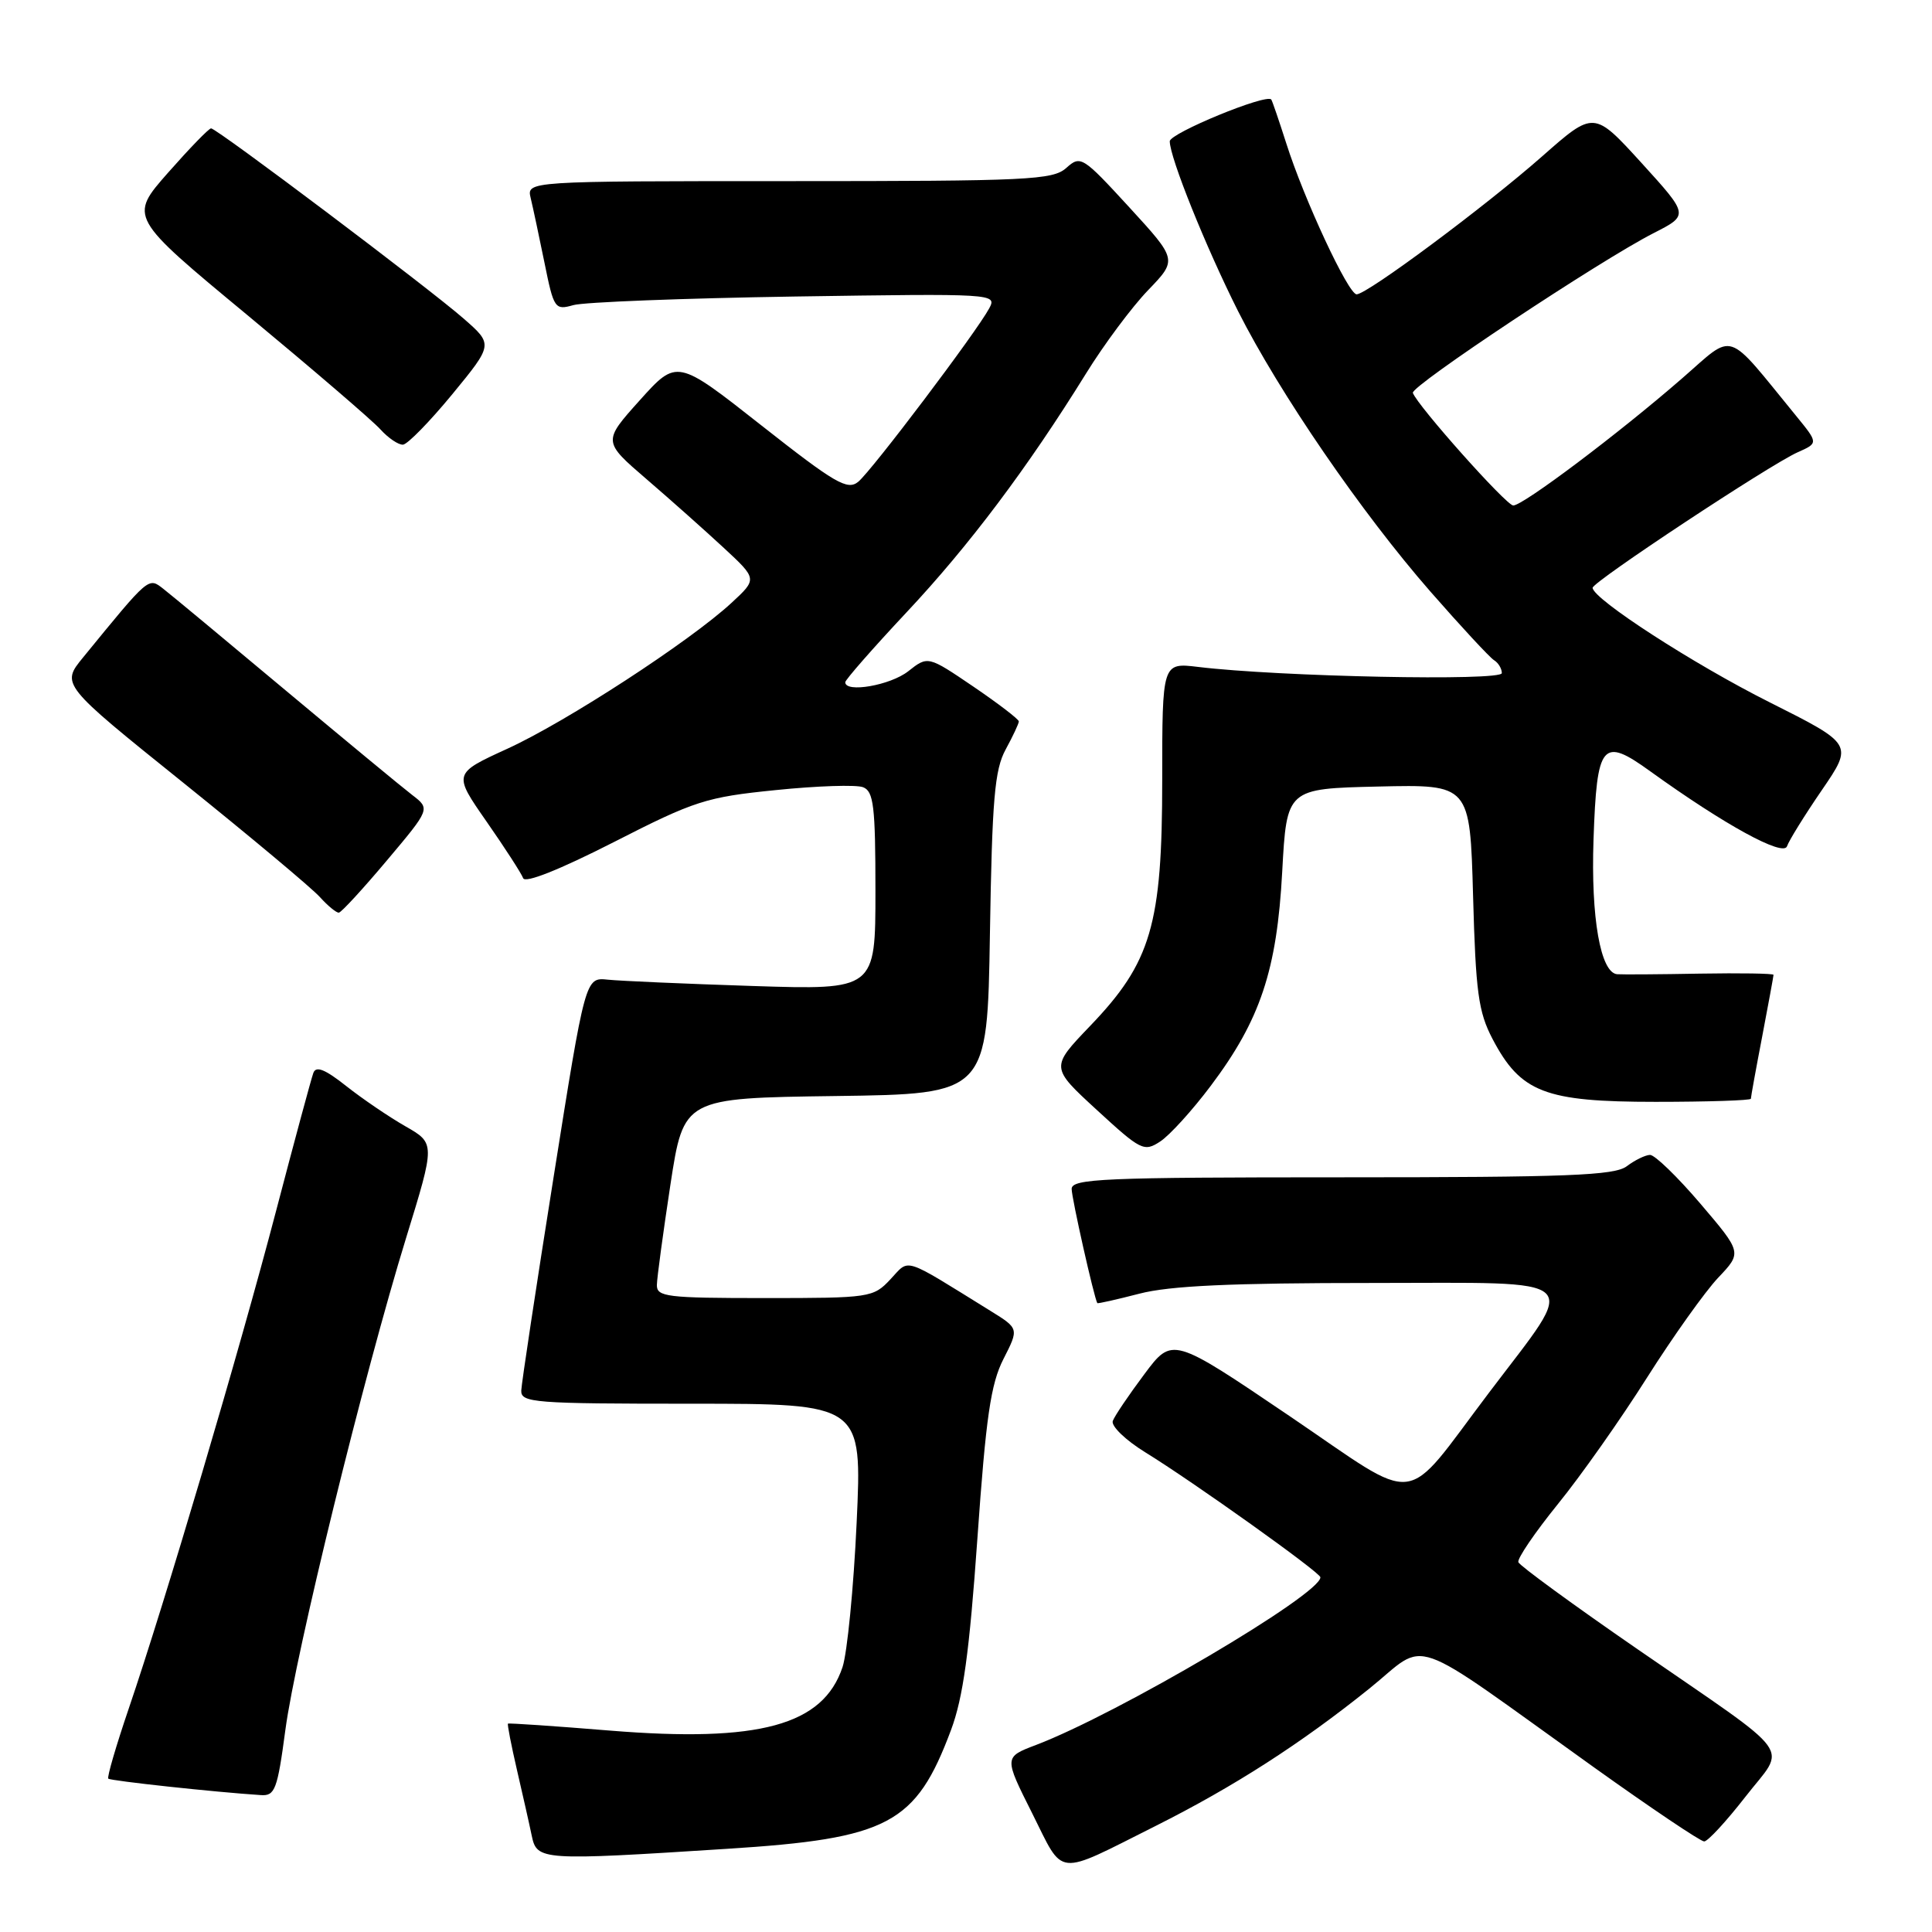 <?xml version="1.0" encoding="UTF-8" standalone="no"?>
<!DOCTYPE svg PUBLIC "-//W3C//DTD SVG 1.1//EN" "http://www.w3.org/Graphics/SVG/1.1/DTD/svg11.dtd" >
<svg xmlns="http://www.w3.org/2000/svg" xmlns:xlink="http://www.w3.org/1999/xlink" version="1.1" viewBox="0 0 256 256">
 <g >
 <path fill="currentColor"
d=" M 153.14 241.94 C 163.48 236.75 172.40 231.02 181.44 223.75 C 189.42 217.33 185.95 216.11 211.22 234.19 C 218.76 239.58 225.33 244.00 225.81 244.00 C 226.29 244.00 228.74 241.34 231.27 238.09 C 236.72 231.07 238.31 233.24 217.00 218.54 C 208.47 212.66 201.36 207.46 201.19 207.00 C 201.02 206.53 203.37 203.08 206.41 199.32 C 209.46 195.57 214.77 188.03 218.22 182.57 C 221.68 177.11 225.93 171.14 227.67 169.30 C 230.83 165.97 230.83 165.97 225.30 159.48 C 222.26 155.92 219.26 153.01 218.63 153.03 C 218.01 153.05 216.63 153.72 215.56 154.53 C 213.94 155.76 207.75 156.00 177.81 156.00 C 146.19 156.00 142.00 156.18 142.00 157.54 C 142.00 158.76 144.97 171.95 145.40 172.67 C 145.46 172.76 147.96 172.20 150.97 171.42 C 154.99 170.37 163.14 170.00 181.80 170.00 C 210.54 170.00 209.23 168.77 197.33 184.50 C 185.65 199.93 188.51 199.59 170.88 187.64 C 155.34 177.12 155.34 177.12 151.63 182.09 C 149.58 184.83 147.70 187.61 147.45 188.28 C 147.20 188.95 149.13 190.82 151.74 192.43 C 158.14 196.37 174.96 208.37 174.96 209.00 C 174.98 211.27 148.15 227.08 137.27 231.22 C 133.03 232.83 133.03 232.83 136.77 240.27 C 141.05 248.82 139.70 248.68 153.14 241.94 Z  M 96.31 244.98 C 117.76 243.62 121.35 241.71 126.02 229.22 C 127.62 224.93 128.45 218.91 129.51 203.86 C 130.64 187.75 131.28 183.38 132.96 180.08 C 135.02 176.04 135.02 176.04 131.26 173.71 C 119.42 166.38 120.59 166.75 117.98 169.52 C 115.71 171.94 115.29 172.00 101.33 172.00 C 88.33 172.00 87.00 171.84 87.04 170.25 C 87.06 169.29 87.87 163.32 88.83 157.00 C 90.59 145.50 90.59 145.50 110.71 145.23 C 130.83 144.96 130.83 144.96 131.17 123.73 C 131.46 105.88 131.79 101.99 133.26 99.30 C 134.22 97.54 135.00 95.87 135.00 95.59 C 135.00 95.31 132.29 93.23 128.98 90.98 C 122.95 86.89 122.95 86.89 120.34 88.95 C 117.97 90.81 112.00 91.85 112.00 90.40 C 112.00 90.08 115.65 85.91 120.11 81.15 C 128.41 72.31 136.18 61.96 143.90 49.50 C 146.28 45.65 149.98 40.68 152.12 38.46 C 156.01 34.42 156.01 34.42 149.63 27.46 C 143.44 20.72 143.18 20.56 141.29 22.25 C 139.51 23.85 136.28 24.00 104.56 24.00 C 69.78 24.00 69.78 24.00 70.32 26.25 C 70.62 27.49 71.44 31.35 72.15 34.83 C 73.38 40.92 73.53 41.12 75.97 40.43 C 77.36 40.03 90.57 39.52 105.32 39.29 C 131.77 38.89 132.12 38.91 131.08 40.85 C 129.40 43.99 115.52 62.36 113.72 63.84 C 112.29 65.01 110.66 64.06 100.89 56.37 C 89.70 47.56 89.70 47.56 84.78 53.03 C 79.87 58.50 79.87 58.50 85.68 63.50 C 88.88 66.25 93.48 70.35 95.92 72.61 C 100.35 76.72 100.35 76.72 96.92 79.89 C 91.41 84.98 75.01 95.66 67.23 99.21 C 60.04 102.50 60.04 102.50 64.47 108.86 C 66.91 112.36 69.09 115.74 69.32 116.36 C 69.57 117.07 74.15 115.24 81.30 111.60 C 92.06 106.10 93.56 105.62 102.80 104.69 C 108.26 104.13 113.46 103.96 114.36 104.31 C 115.76 104.85 116.00 106.82 116.00 118.05 C 116.00 131.17 116.00 131.17 99.75 130.65 C 90.81 130.36 82.16 129.98 80.53 129.81 C 77.56 129.50 77.56 129.50 73.35 156.00 C 71.03 170.57 69.11 183.29 69.07 184.25 C 69.01 185.87 70.72 186.00 91.62 186.00 C 114.24 186.00 114.24 186.00 113.51 201.75 C 113.11 210.41 112.26 219.03 111.64 220.90 C 109.06 228.62 100.62 230.92 80.80 229.31 C 73.48 228.71 67.41 228.30 67.31 228.39 C 67.20 228.48 67.74 231.24 68.50 234.53 C 69.26 237.81 70.15 241.74 70.46 243.25 C 71.15 246.52 71.67 246.56 96.31 244.98 Z  M 37.81 229.25 C 39.16 219.09 48.23 182.14 53.82 164.00 C 57.67 151.50 57.67 151.50 53.72 149.24 C 51.55 148.00 48.02 145.60 45.88 143.91 C 43.08 141.69 41.87 141.20 41.52 142.17 C 41.25 142.90 39.02 151.15 36.57 160.50 C 31.70 179.09 21.85 212.34 17.05 226.42 C 15.38 231.33 14.16 235.50 14.35 235.68 C 14.64 235.97 28.51 237.47 34.57 237.86 C 36.43 237.99 36.76 237.13 37.81 229.25 Z  M 160.43 143.88 C 167.00 135.15 169.20 128.55 169.90 115.50 C 170.50 104.50 170.50 104.50 182.64 104.22 C 194.78 103.94 194.78 103.94 195.19 118.72 C 195.54 131.46 195.89 134.07 197.76 137.65 C 201.49 144.76 204.69 146.00 219.37 146.00 C 226.32 146.00 232.00 145.81 232.00 145.59 C 232.00 145.36 232.67 141.65 233.50 137.34 C 234.32 133.03 235.00 129.35 235.00 129.17 C 235.00 128.99 230.61 128.92 225.25 129.01 C 219.89 129.11 214.96 129.14 214.29 129.09 C 212.08 128.92 210.79 121.62 211.15 111.24 C 211.59 98.43 212.29 97.59 218.68 102.21 C 228.49 109.28 236.31 113.57 236.79 112.13 C 237.04 111.39 239.11 108.04 241.40 104.70 C 245.56 98.62 245.56 98.62 234.49 93.06 C 224.40 88.00 211.10 79.39 211.03 77.89 C 210.99 77.12 234.56 61.54 238.22 59.92 C 240.94 58.71 240.94 58.71 237.99 55.10 C 228.50 43.50 229.98 43.98 222.87 50.15 C 214.47 57.46 201.77 67.01 200.51 66.98 C 199.58 66.96 187.86 53.81 187.21 52.06 C 186.89 51.18 212.05 34.48 219.15 30.87 C 223.79 28.50 223.79 28.50 217.50 21.58 C 211.20 14.67 211.20 14.67 204.35 20.71 C 196.79 27.37 181.15 39.00 179.76 39.00 C 178.66 39.00 172.80 26.43 170.44 19.00 C 169.47 15.97 168.58 13.36 168.45 13.19 C 167.83 12.37 155.00 17.65 155.00 18.72 C 155.00 20.87 159.78 32.74 164.05 41.23 C 169.53 52.08 180.39 67.92 189.53 78.38 C 193.60 83.03 197.40 87.13 197.97 87.48 C 198.54 87.83 199.00 88.60 199.00 89.19 C 199.00 90.27 169.45 89.67 158.75 88.37 C 154.00 87.80 154.00 87.80 154.00 103.36 C 154.00 122.54 152.54 127.52 144.43 135.96 C 139.19 141.43 139.19 141.43 145.34 147.08 C 151.18 152.45 151.59 152.66 153.74 151.25 C 154.99 150.43 158.00 147.12 160.43 143.88 Z  M 51.26 114.02 C 57.02 107.18 57.02 107.18 54.62 105.34 C 53.30 104.33 45.76 98.09 37.86 91.49 C 29.96 84.88 22.67 78.82 21.65 78.03 C 19.65 76.47 19.83 76.32 11.02 87.10 C 8.08 90.69 8.08 90.69 24.29 103.72 C 33.20 110.89 41.36 117.71 42.40 118.88 C 43.45 120.04 44.58 120.97 44.90 120.93 C 45.23 120.90 48.09 117.79 51.26 114.02 Z  M 59.93 52.24 C 65.35 45.64 65.35 45.64 61.43 42.21 C 56.79 38.15 28.74 17.02 27.97 17.01 C 27.68 17.00 25.12 19.65 22.27 22.88 C 17.09 28.76 17.09 28.76 32.80 41.77 C 41.43 48.93 49.36 55.73 50.40 56.89 C 51.45 58.05 52.80 58.96 53.40 58.92 C 54.01 58.87 56.94 55.87 59.93 52.24 Z "/>
</g>
</svg>